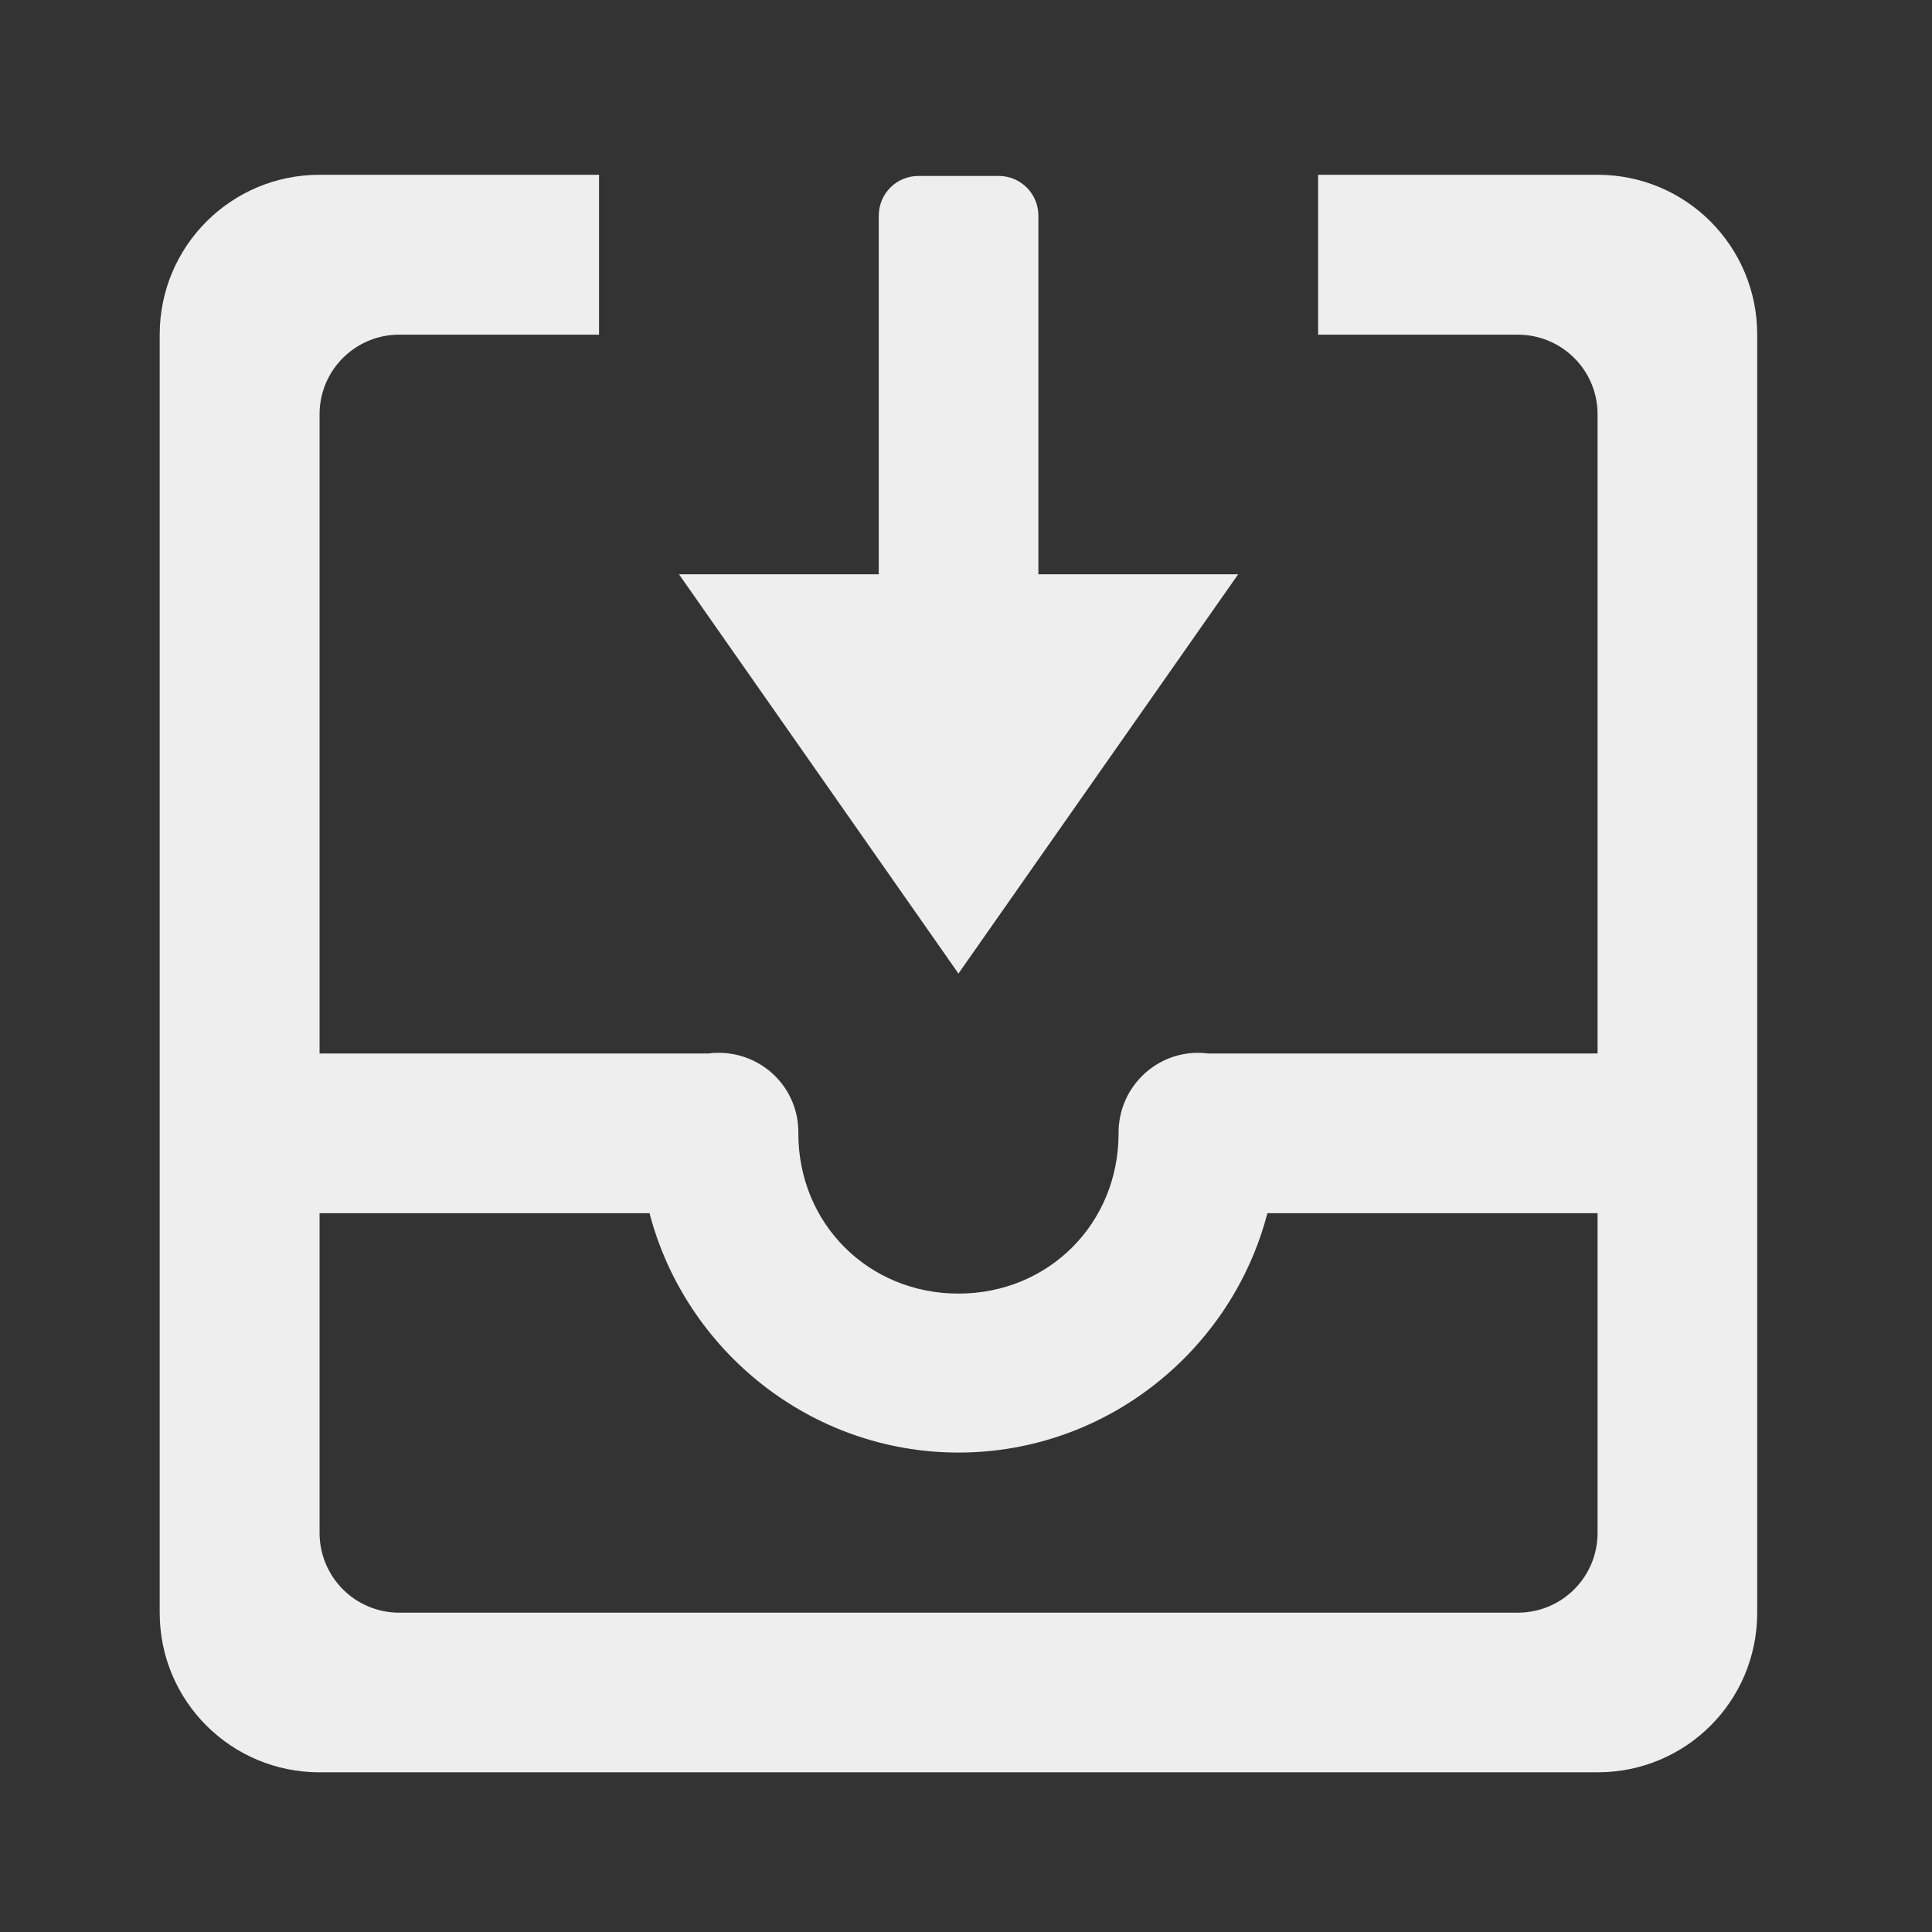 
<svg xmlns="http://www.w3.org/2000/svg" xmlns:xlink="http://www.w3.org/1999/xlink" width="32px" height="32px" viewBox="0 0 32 32" version="1.1">
<rect x="0" y="0" width="32" height="32" fill="#333333" stroke="none"/>
<g id="surface1">
     <defs>
  <style id="current-color-scheme" type="text/css">
   .ColorScheme-Text { color:#eeeeee; } .ColorScheme-Highlight { color:#424242; }
  </style>
 </defs>
<path style="fill:currentColor" class="ColorScheme-Text" d="M 5.293 2.895 C 3.828 2.895 2.645 4.078 2.645 5.543 L 2.645 26.711 C 2.645 28.176 3.828 29.355 5.293 29.355 L 26.461 29.355 C 27.926 29.355 29.105 28.176 29.105 26.711 L 29.105 5.543 C 29.105 4.078 27.926 2.895 26.461 2.895 L 21.832 2.895 L 21.832 5.543 L 25.137 5.543 C 25.871 5.543 26.461 6.133 26.461 6.863 L 26.461 25.387 C 26.461 26.121 25.871 26.711 25.137 26.711 L 6.613 26.711 C 5.883 26.711 5.293 26.121 5.293 25.387 L 5.293 6.863 C 5.293 6.133 5.883 5.543 6.613 5.543 L 9.922 5.543 L 9.922 2.895 Z M 5.293 2.895 "/>
     <defs>
  <style id="current-color-scheme" type="text/css">
   .ColorScheme-Text { color:#eeeeee; } .ColorScheme-Highlight { color:#424242; }
  </style>
 </defs>
<path style="fill:currentColor" class="ColorScheme-Text" d="M 19.824 17.438 C 19.098 17.449 18.52 18.047 18.527 18.773 C 18.527 20.266 17.367 21.426 15.875 21.426 C 14.383 21.426 13.223 20.266 13.223 18.773 C 13.23 18.418 13.09 18.074 12.84 17.824 C 12.586 17.57 12.242 17.434 11.887 17.438 C 11.836 17.438 11.785 17.441 11.734 17.449 L 3.969 17.449 L 3.969 20.094 L 10.758 20.094 C 11.352 22.367 13.426 24.059 15.875 24.059 C 18.324 24.059 20.402 22.367 20.992 20.094 L 27.785 20.094 L 27.785 17.449 L 20.016 17.449 C 19.953 17.441 19.891 17.438 19.824 17.438 Z M 19.824 17.438 "/>
     <defs>
  <style id="current-color-scheme" type="text/css">
   .ColorScheme-Text { color:#eeeeee; } .ColorScheme-Highlight { color:#424242; }
  </style>
 </defs>
<path style="fill:currentColor" class="ColorScheme-Text" d="M 14.555 10.172 L 17.199 10.172 L 17.199 3.574 C 17.199 3.207 16.906 2.914 16.539 2.914 L 15.215 2.914 C 14.848 2.914 14.555 3.207 14.555 3.574 Z M 14.555 10.172 "/>
     <defs>
  <style id="current-color-scheme" type="text/css">
   .ColorScheme-Text { color:#eeeeee; } .ColorScheme-Highlight { color:#424242; }
  </style>
 </defs>
<path style="fill:currentColor" class="ColorScheme-Text" d="M 20.508 9.512 L 11.246 9.512 L 15.875 16.125 Z M 20.508 9.512 "/>
</g>
</svg>
